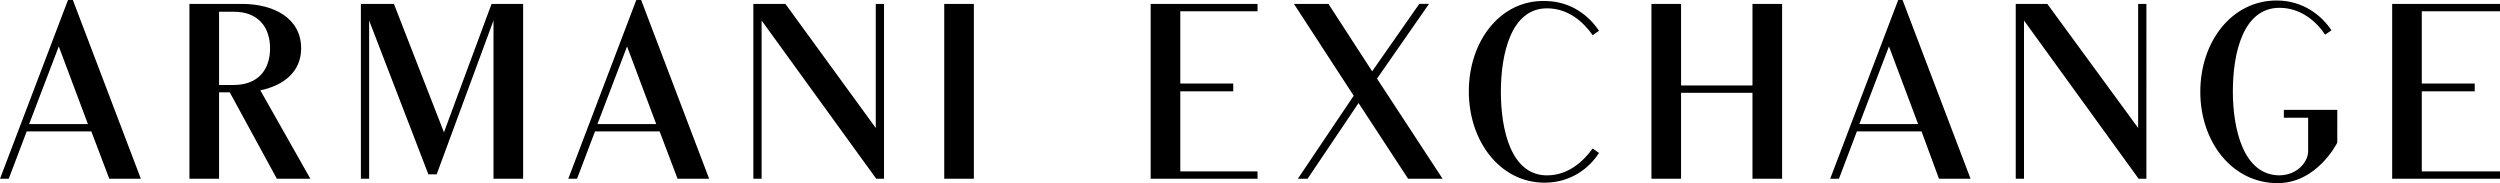 <svg width="273" height="20" fill="none" xmlns="http://www.w3.org/2000/svg"><path d="M82.266.427V19.52h.902V2.24l12.518 17.28h.848V.427h-.901v13.546L85.767.427h-3.5zm24.08 0h-3.235V19.52h3.235V.427zm113.773 0V19.52h.902V2.24l12.517 17.28h.849V.427h-.902v13.546L223.567.427h-3.448zM23.922 9.28v-8h1.59c2.759 0 3.979 1.76 3.979 4s-1.22 4-3.978 4h-1.591zm6.311 10.24h3.66L28.43 9.866c2.546-.533 4.456-2.026 4.456-4.586 0-3.253-2.918-4.853-6.471-4.853h-5.729V19.52h3.236v-9.44h1.167l5.145 9.44zM261.225.427V19.52H273v-.8h-8.54V9.973h5.782V9.12h-5.782V1.227H273v-.8h-11.775zm-135.572 0V19.52h11.669v-.8h-8.433V9.973h5.781V9.12h-5.781V1.227h8.433v-.8h-11.669zm65.717 0v8.906h-7.797V.427h-3.235V19.52h3.235v-9.387h7.797v9.387h3.236V.427h-3.236zm-137.693 0L48.48 14.453 43.016.427h-3.607V19.52h.902V2.24l6.47 16.8h.903l6.205-16.8v17.28h3.236V.427h-3.448zm106.718 9.549c0 5.494 3.447 9.973 8.274 9.973 2.917 0 4.933-1.653 5.941-3.253l-.69-.48c-1.008 1.387-2.652 2.934-4.986 2.934-3.925 0-5.039-4.96-5.039-9.12 0-4.16 1.114-9.12 5.039-9.12 2.334 0 3.978 1.493 4.986 2.933l.69-.48c-1.061-1.6-3.024-3.253-5.941-3.253-4.827-.107-8.274 4.373-8.274 9.866zm83.432-.002c0-4.16 1.114-9.12 5.092-9.12 2.334 0 4.031 1.493 4.986 2.933l.689-.48c-1.061-1.6-3.076-3.253-5.993-3.253-4.88 0-8.328 4.48-8.328 9.973S243.774 20 248.707 20c4.349 0 6.524-4.427 6.524-4.427V12h-5.835v.854h2.652v3.68c0 1.066-1.114 2.613-3.182 2.613-3.872-.054-5.039-5.013-5.039-9.173zM6.418 5.067l3.182 8.48H3.182l3.236-8.48zm5.516 14.453h3.448L7.956 0h-.53L0 19.52h.955l1.962-5.174h7.055l1.962 5.174zM68.475 5.067l3.183 8.48H65.24l3.235-8.48zm5.516 14.453h3.448L70.013 0h-.53l-7.426 19.52h.955l1.963-5.174h7.054l1.962 5.174zM206.275 5.067l3.183 8.48h-6.418l3.235-8.48zm5.463 14.453h3.448L207.76 0h-.477l-7.426 19.52h.955l1.962-5.174h7.055l1.909 5.174zM145.066.427H141.3l6.524 10.026-6.099 9.067h1.061l5.569-8.267 5.41 8.267h3.766L150.37 8.586l5.676-8.16h-1.061l-5.145 7.36-4.774-7.36z" fill="#000"/></svg>